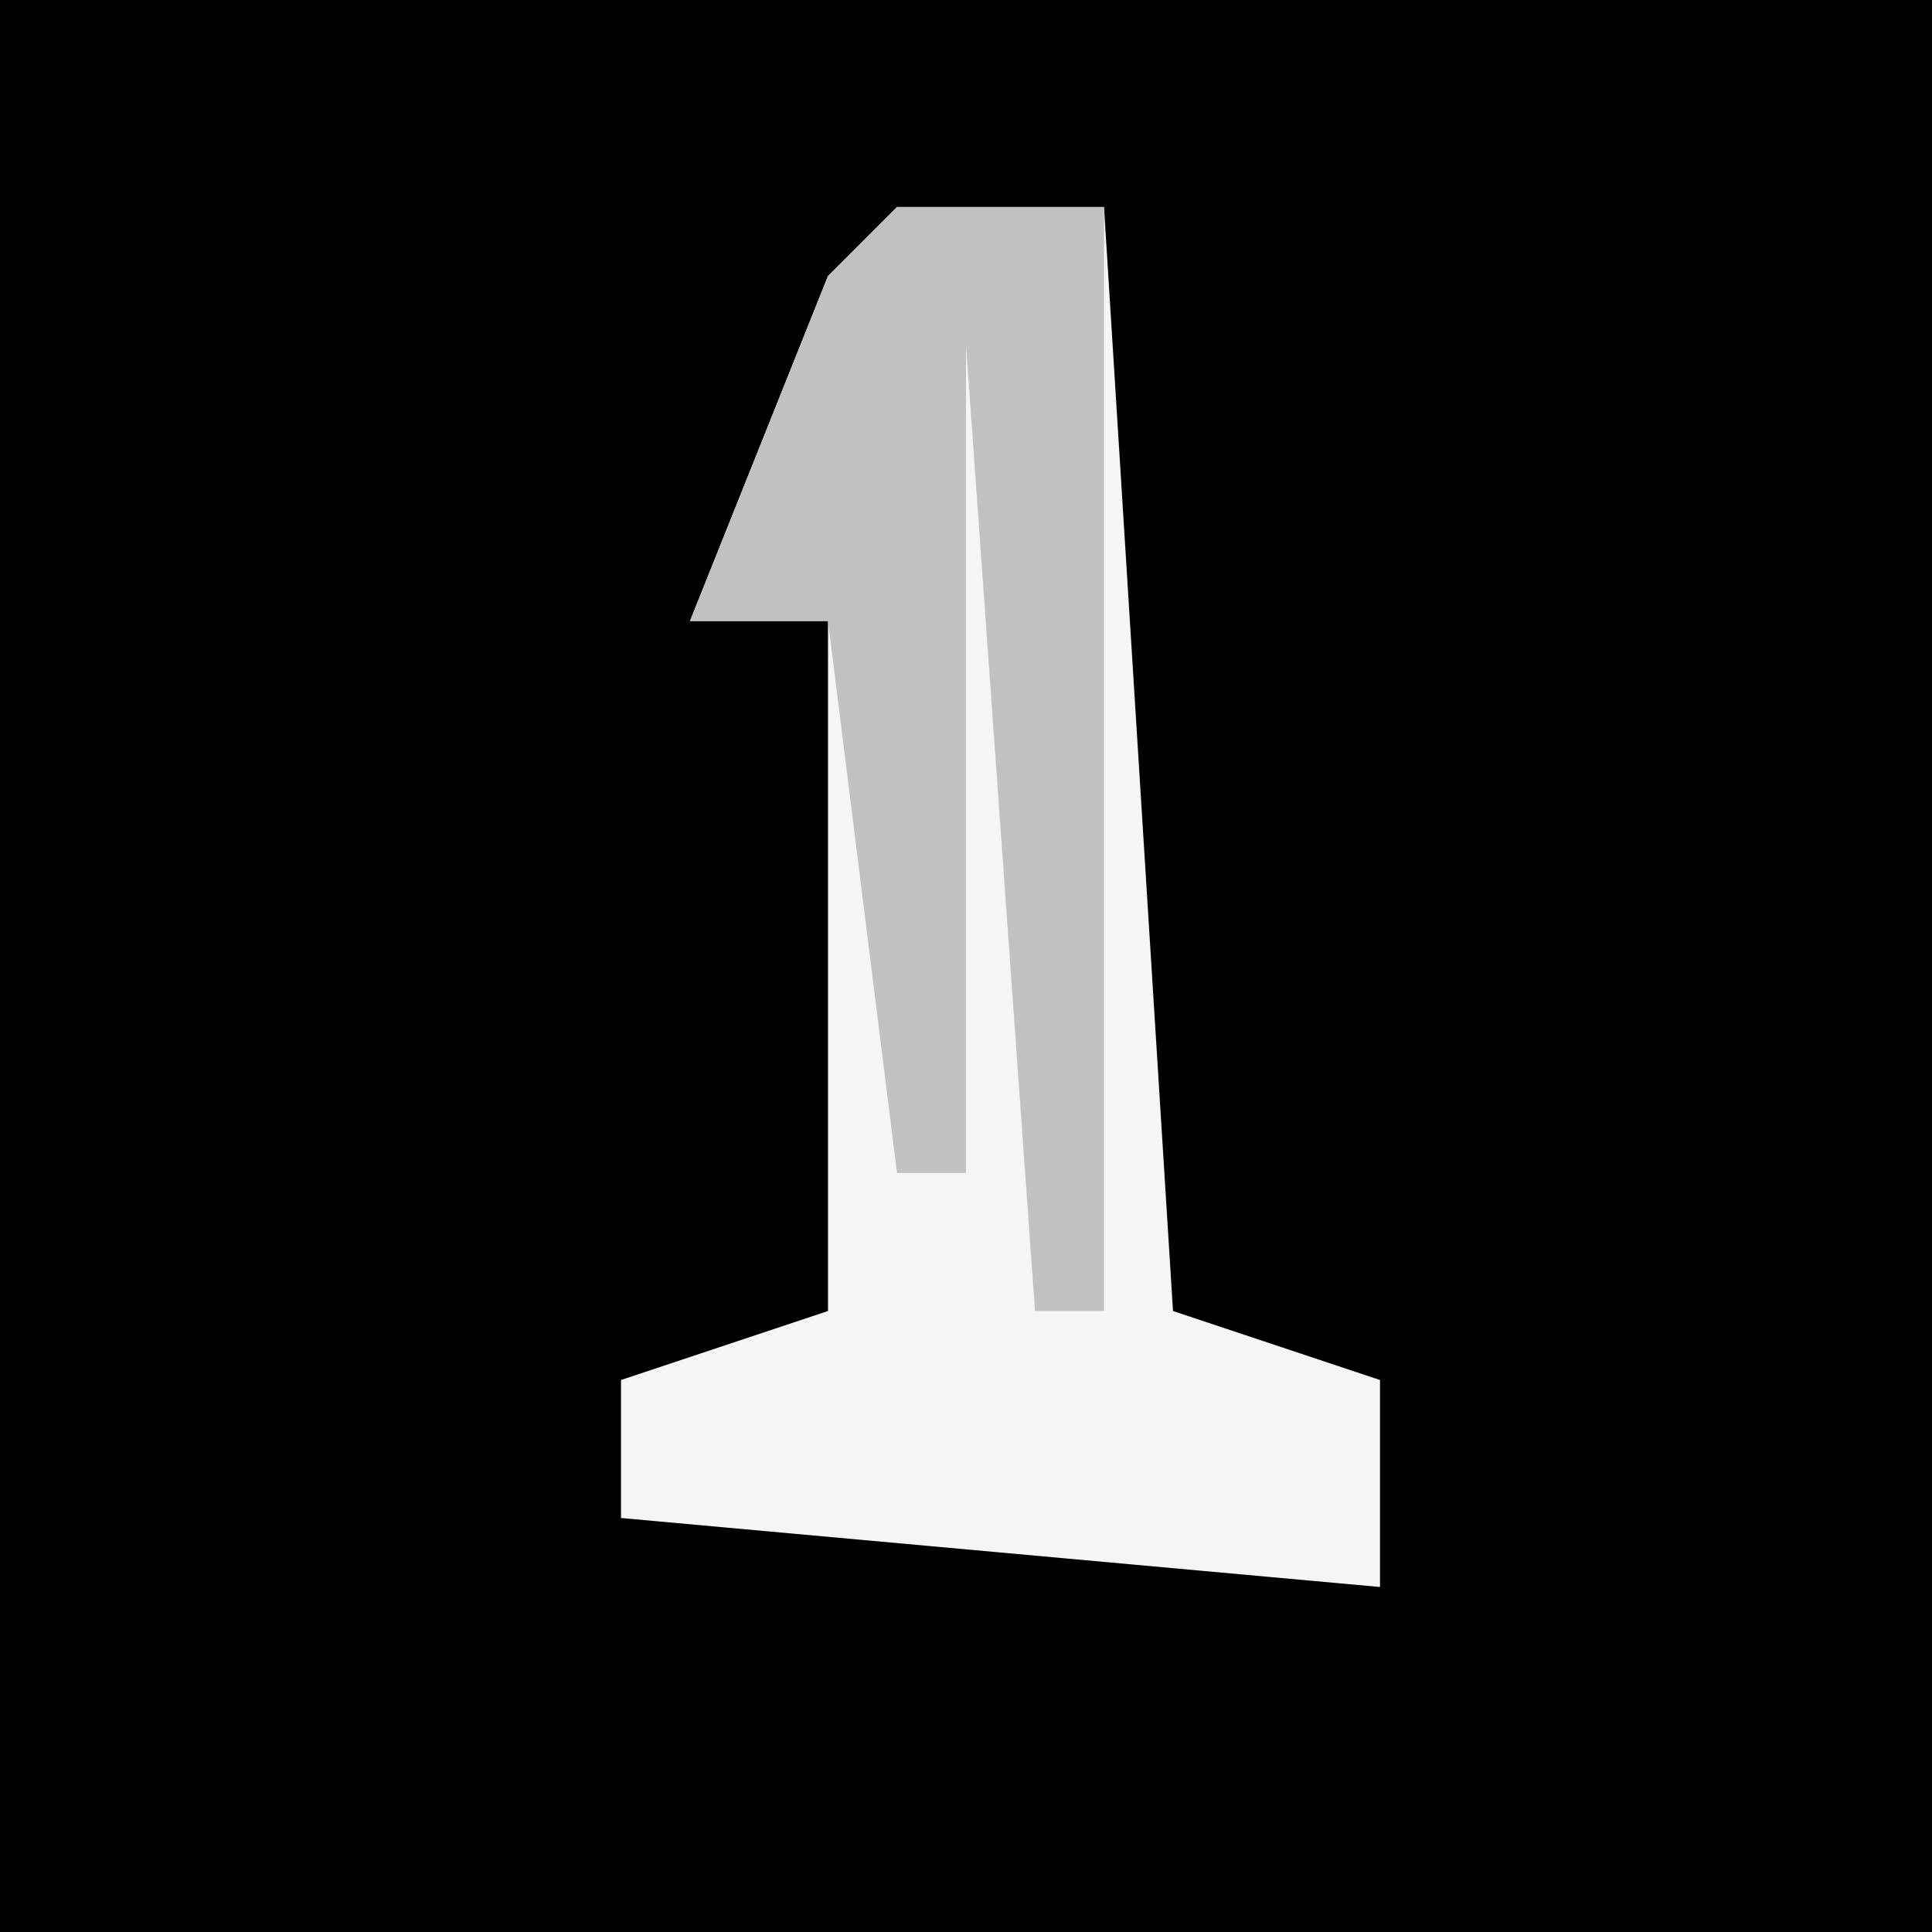 <?xml version="1.0" encoding="UTF-8"?>
<svg version="1.1" xmlns="http://www.w3.org/2000/svg" width="28" height="28">
<path d="M0,0 L28,0 L28,28 L0,28 Z " fill="#010101" transform="translate(0,0)"/>
<path d="M0,0 L3,0 L4,16 L7,17 L7,20 L-4,19 L-4,17 L-1,16 L-1,6 L-3,6 L-1,1 Z " fill="#F5F5F5" transform="translate(13,3)"/>
<path d="M0,0 L3,0 L3,16 L2,16 L1,2 L1,4 L1,14 L0,14 L-1,6 L-3,6 L-1,1 Z " fill="#C1C1C1" transform="translate(13,3)"/>
</svg>

